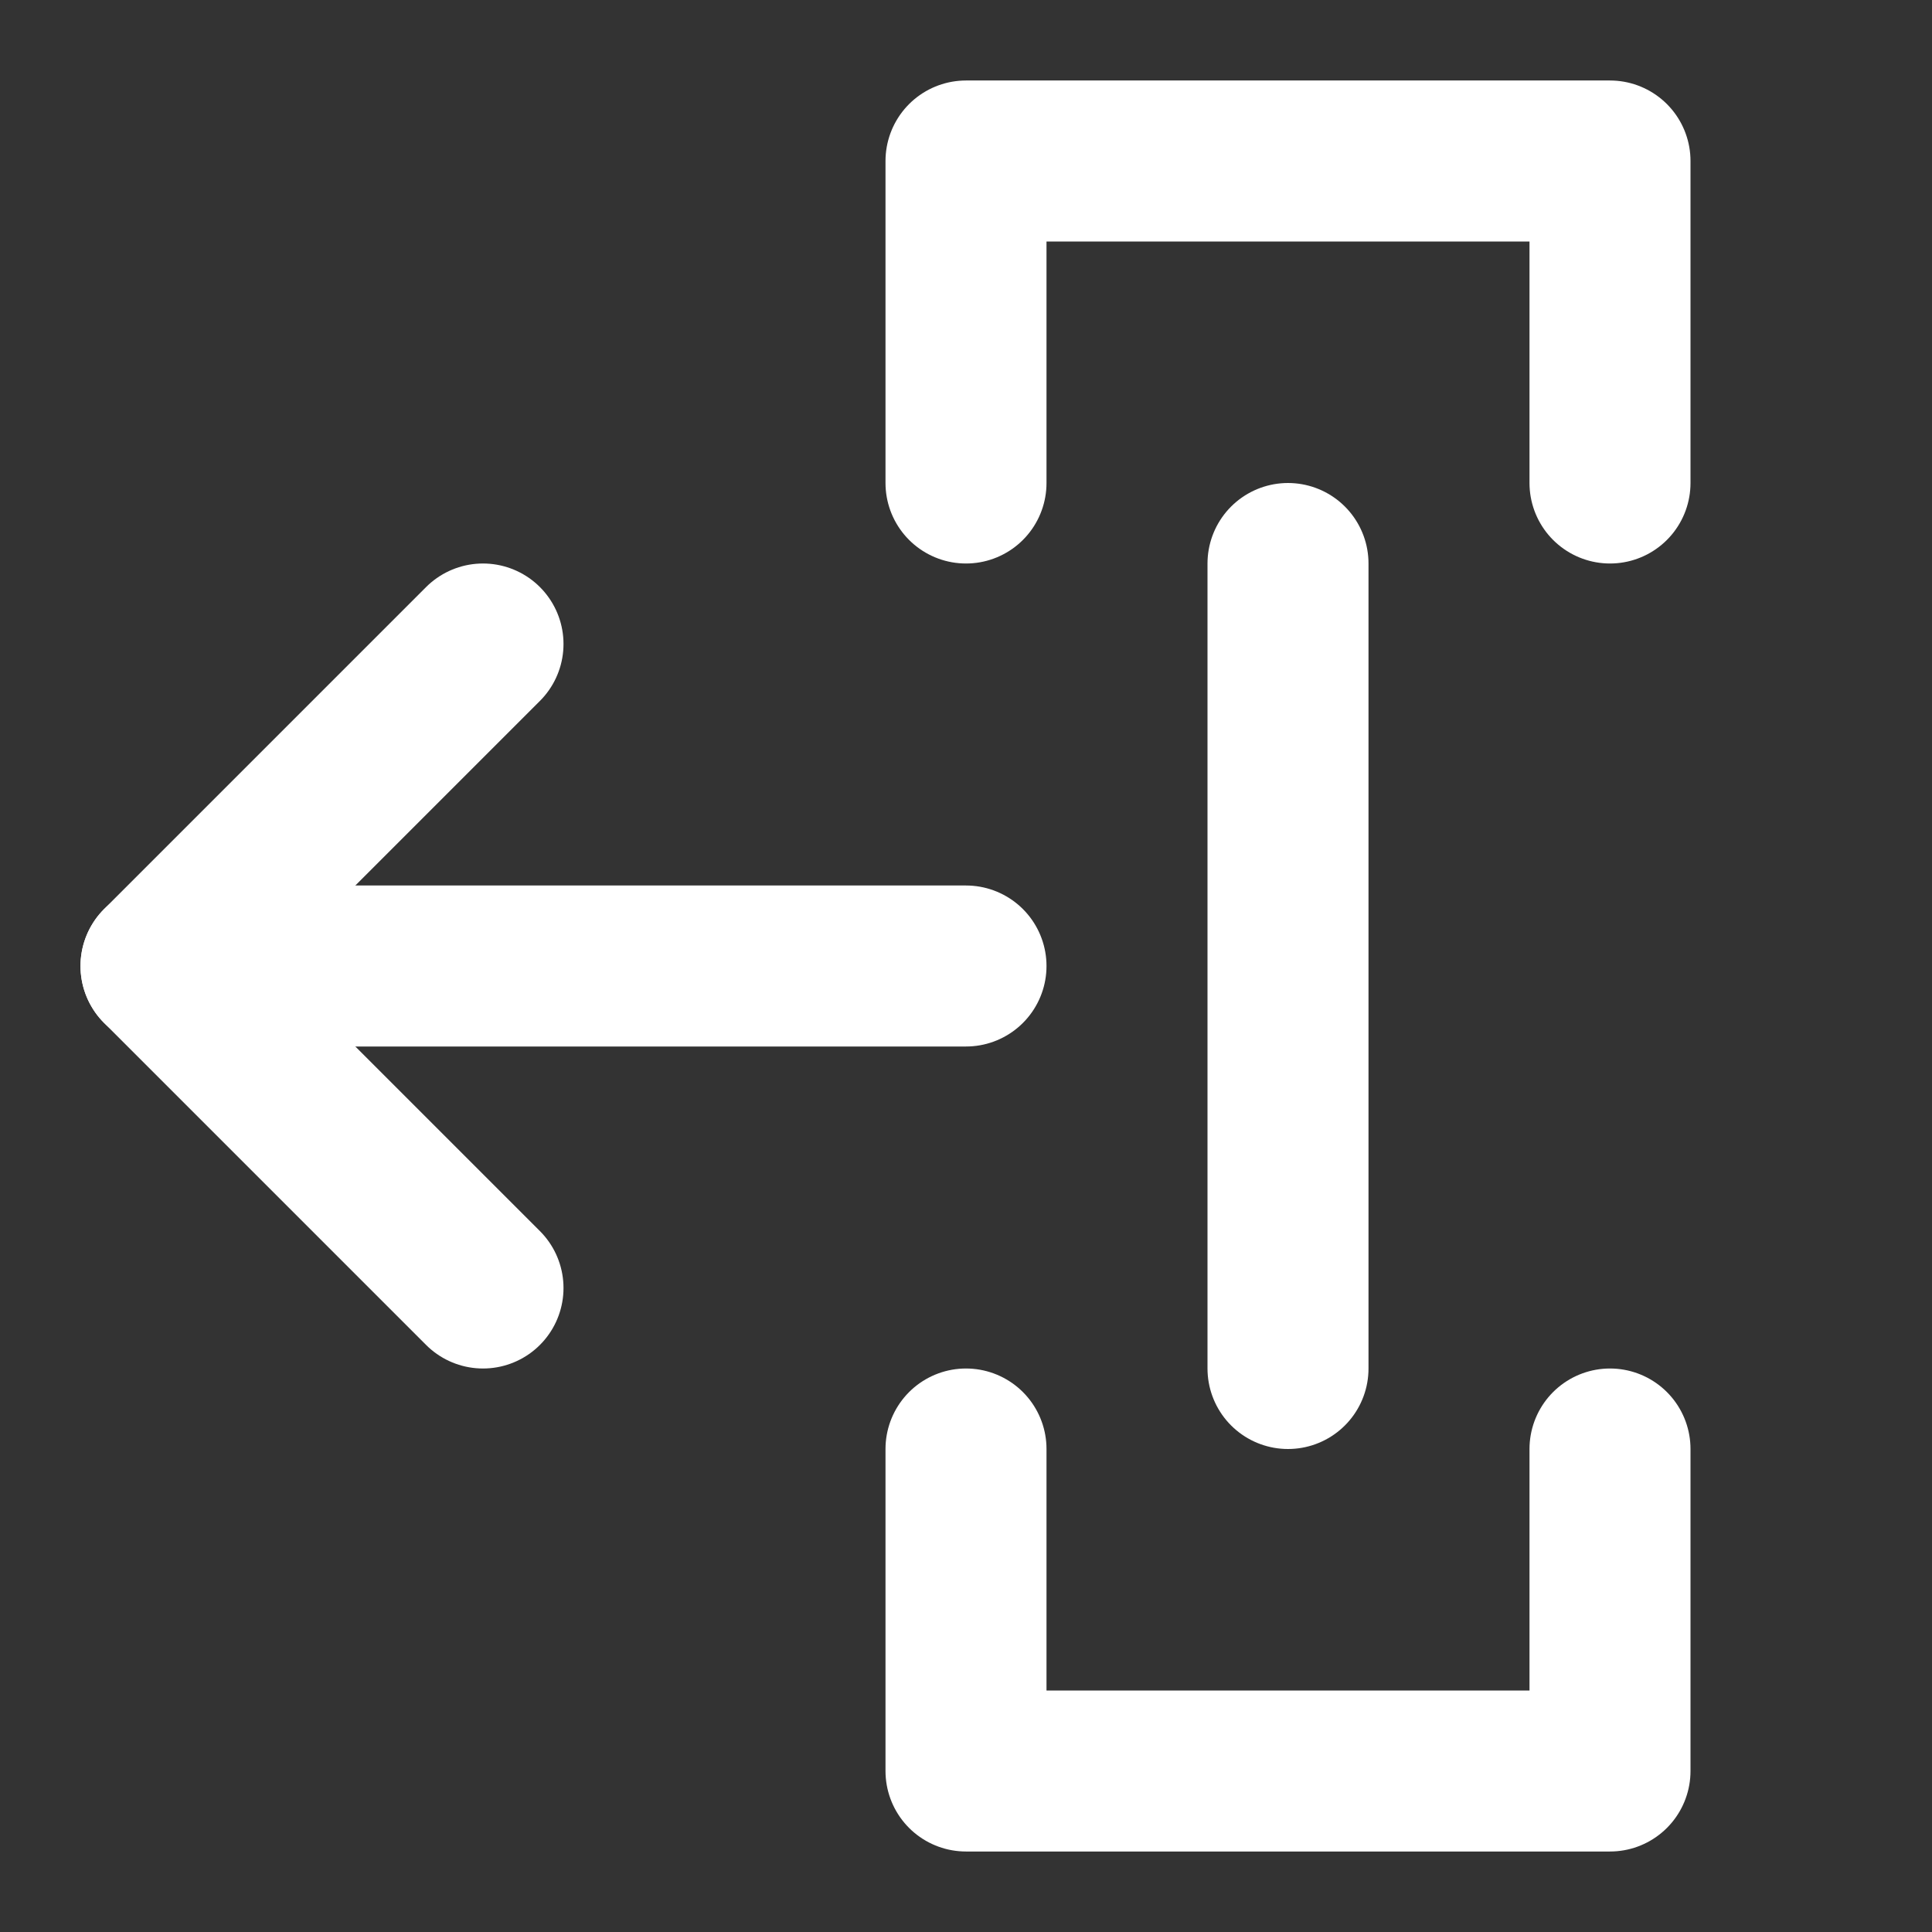 <?xml version="1.0" encoding="UTF-8"?><svg width="28" height="28" viewBox="0 0 48 48" fill="none" xmlns="http://www.w3.org/2000/svg"><rect x="0" y="0" width="48" height="48" fill="#333333" stroke="none"/><path d="M24 12V4H40V12" stroke="#ffffff" stroke-width="4" stroke-linecap="round" stroke-linejoin="round"/><path d="M40 36V44H24V36" stroke="#ffffff" stroke-width="4" stroke-linecap="round" stroke-linejoin="round"/><path d="M24 24L4 24" stroke="#ffffff" stroke-width="4" stroke-linecap="round" stroke-linejoin="round"/><path d="M32 34V14" stroke="#ffffff" stroke-width="4" stroke-linecap="round" stroke-linejoin="round"/><path d="M12 16L4 24L12 32" stroke="#ffffff" stroke-width="4" stroke-linecap="round" stroke-linejoin="round"/></svg>